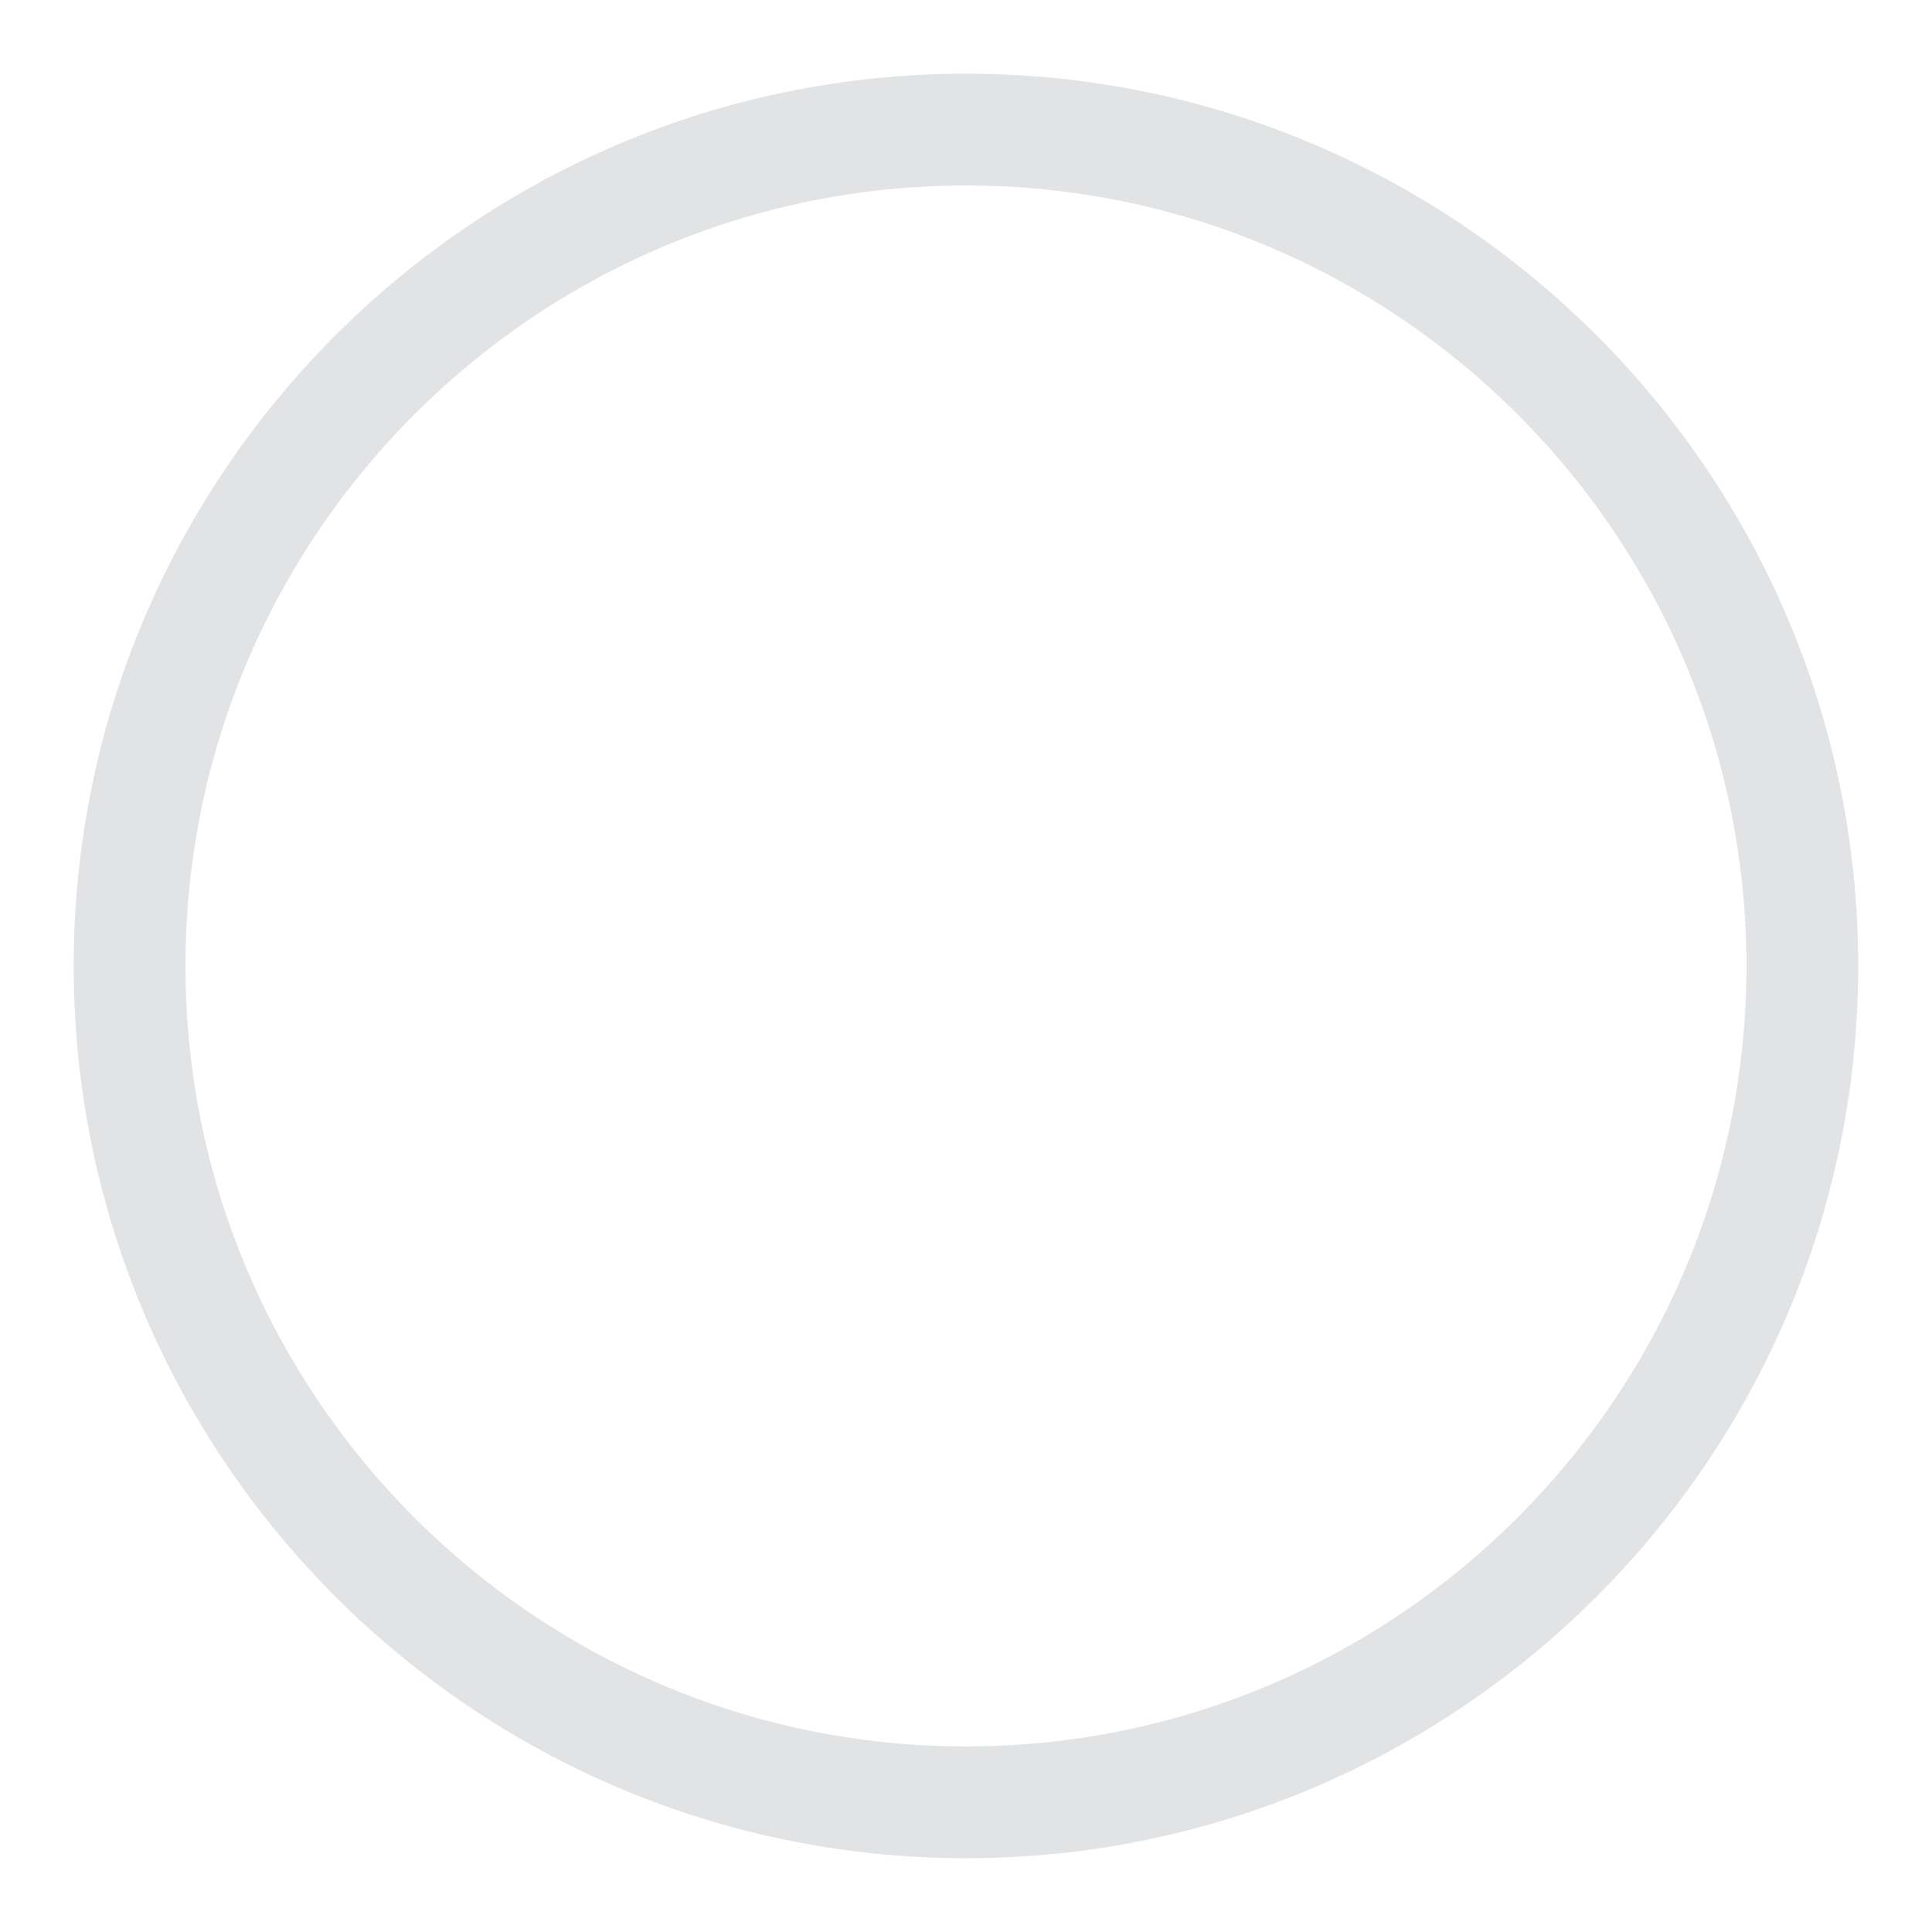 <?xml version="1.0" encoding="utf-8"?>
<!-- Generator: Adobe Illustrator 16.0.0, SVG Export Plug-In . SVG Version: 6.00 Build 0)  -->
<!DOCTYPE svg PUBLIC "-//W3C//DTD SVG 1.1//EN" "http://www.w3.org/Graphics/SVG/1.1/DTD/svg11.dtd">
<svg version="1.1" id="Layer_1" xmlns="http://www.w3.org/2000/svg" xmlns:xlink="http://www.w3.org/1999/xlink" x="0px" y="0px"
	 width="20px" height="20px" viewBox="0 0 20 20" enable-background="new 0 0 20 20" xml:space="preserve">
<g>
	<path fill="#E2E3E4" d="M10,19.236c-5.093,0-9.237-4.144-9.237-9.236c0-5.093,4.144-9.237,9.237-9.237
		c5.093,0,9.236,4.144,9.236,9.237C19.236,15.093,15.093,19.236,10,19.236z M10,1.92c-4.455,0-8.08,3.625-8.08,8.08
		s3.625,8.079,8.08,8.079s8.079-3.624,8.079-8.079S14.455,1.92,10,1.92z"/>
</g>
</svg>
